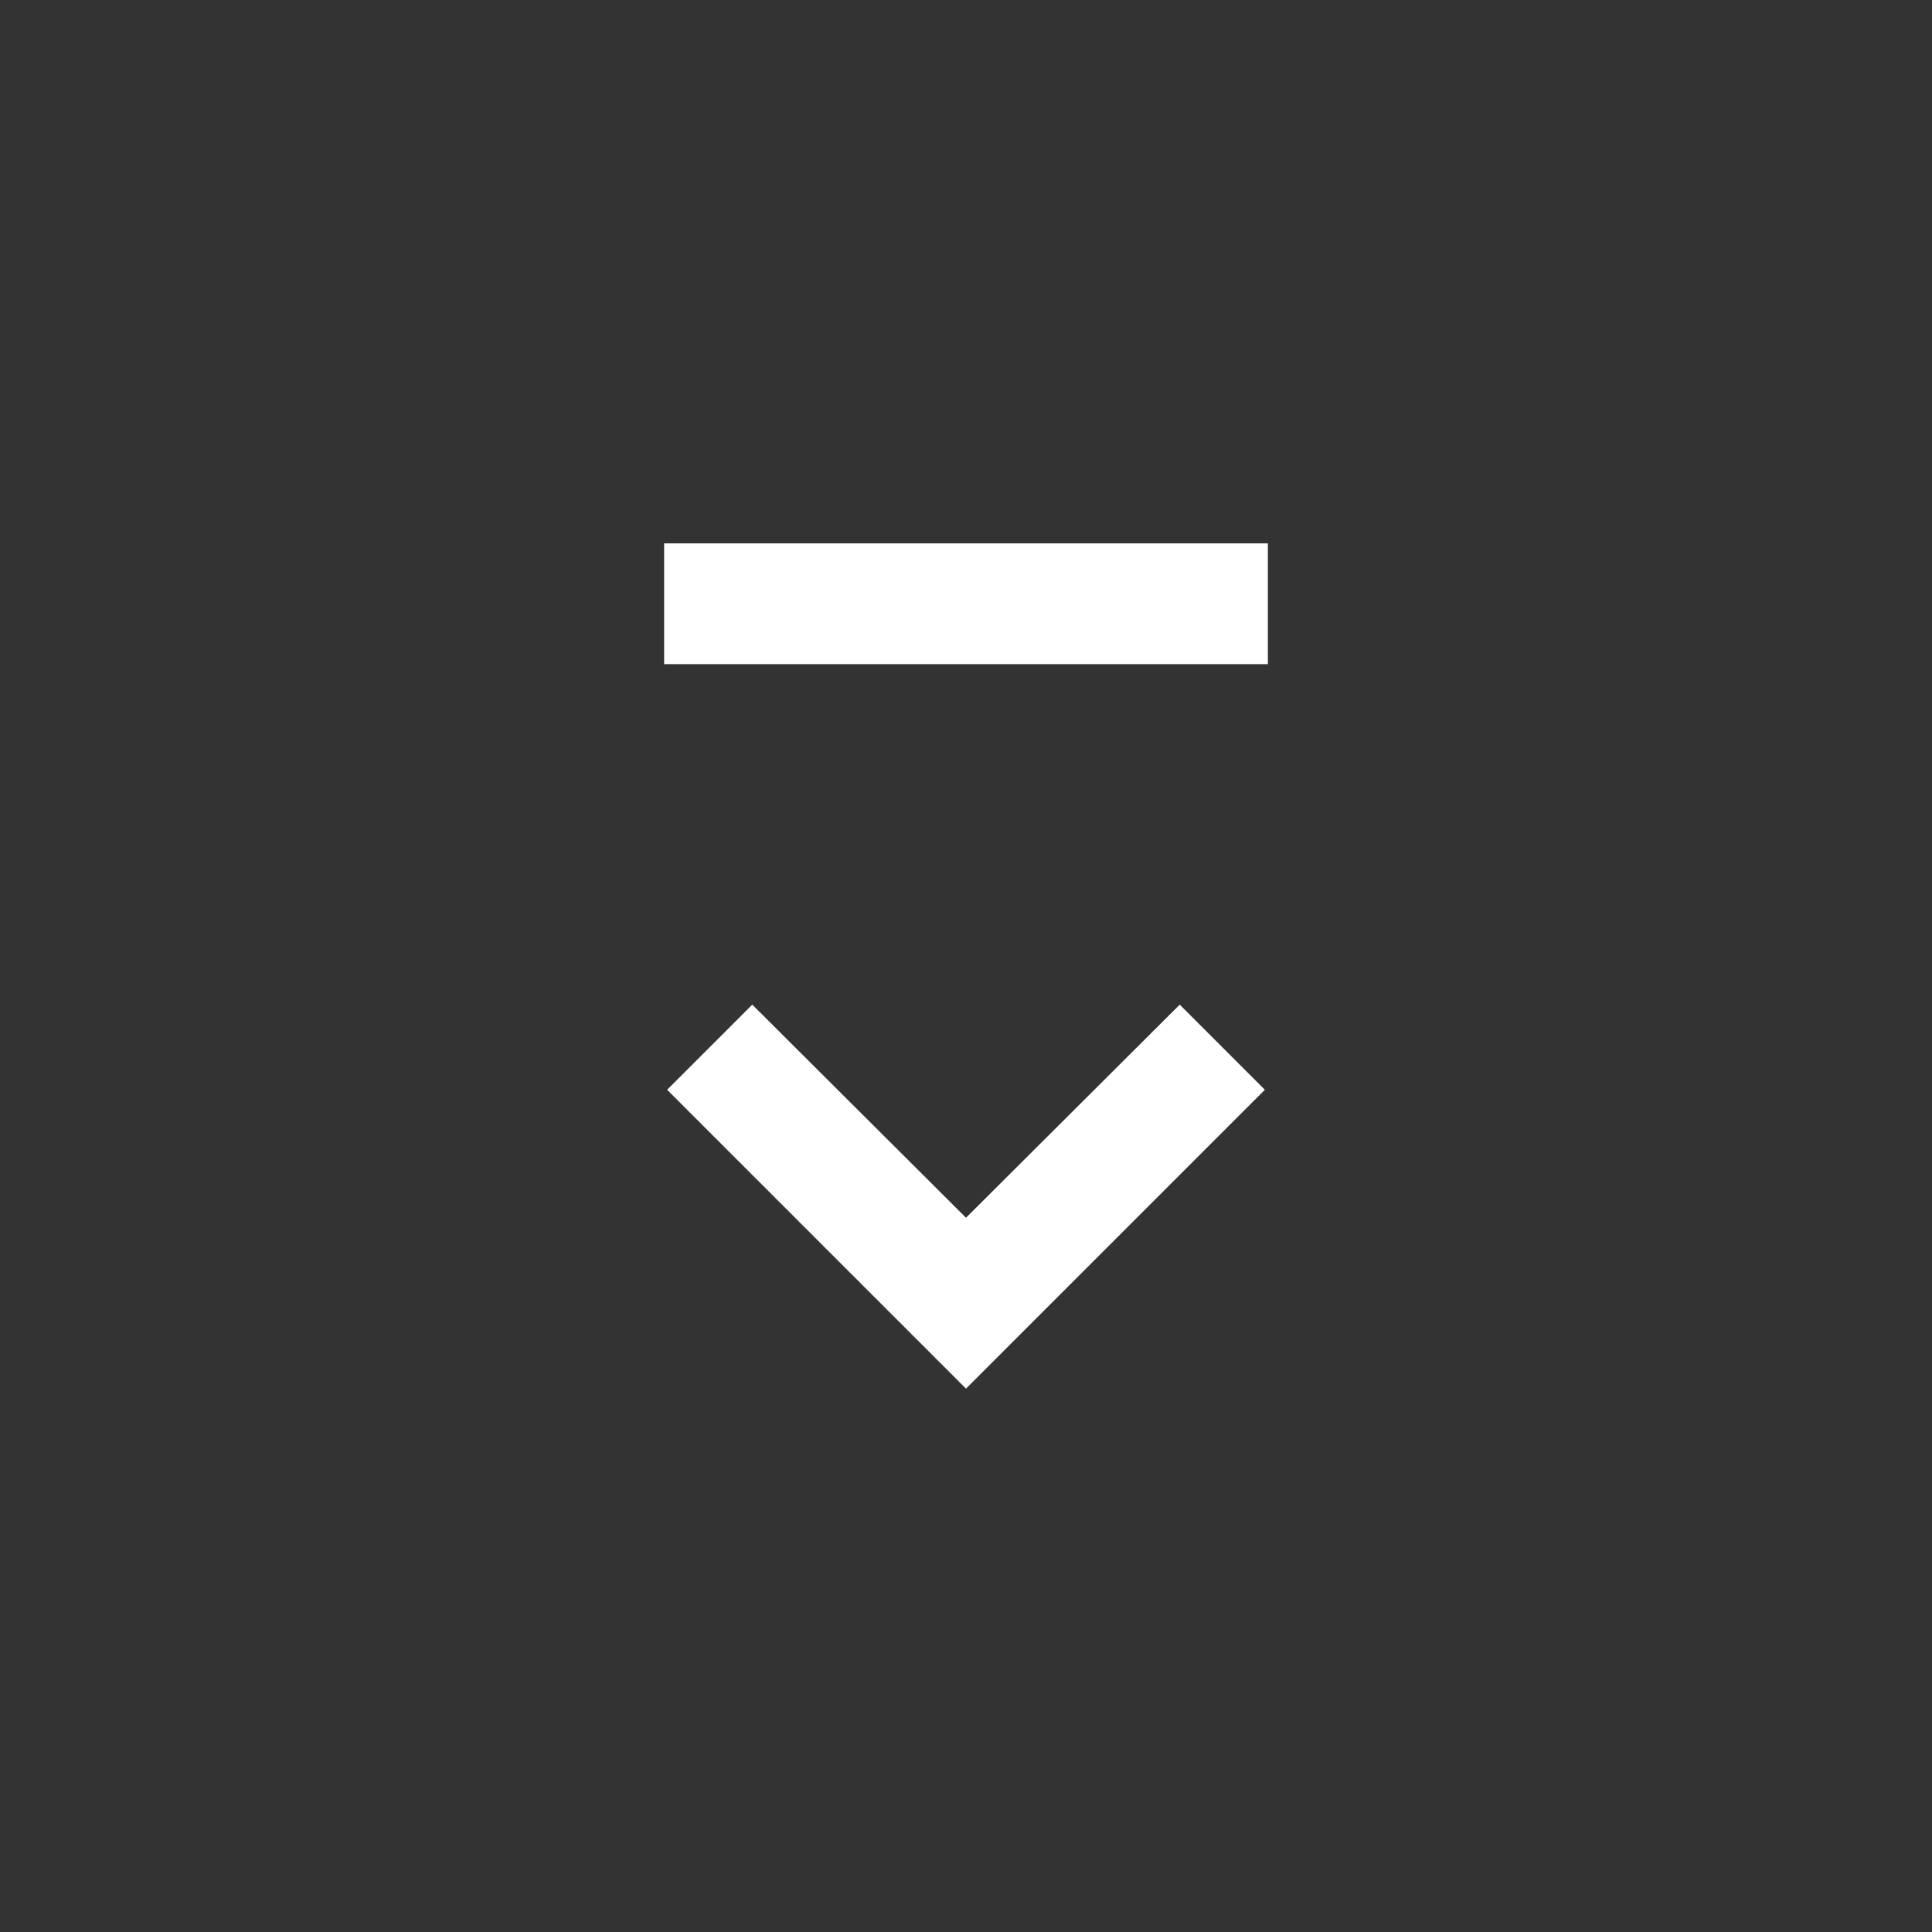 <svg xmlns="http://www.w3.org/2000/svg" xmlns:xlink="http://www.w3.org/1999/xlink" width="32" height="32" viewBox="0 0 32 32"><rect x="0" y="0" width="32" height="32" fill="#333333" stroke="none"/><path fill="#ffffff" d="M21 11H11V9h10zm-8.54 5.64-1.41 1.41L16 23l4.95-4.95-1.41-1.41L16 20.17z"/></svg>